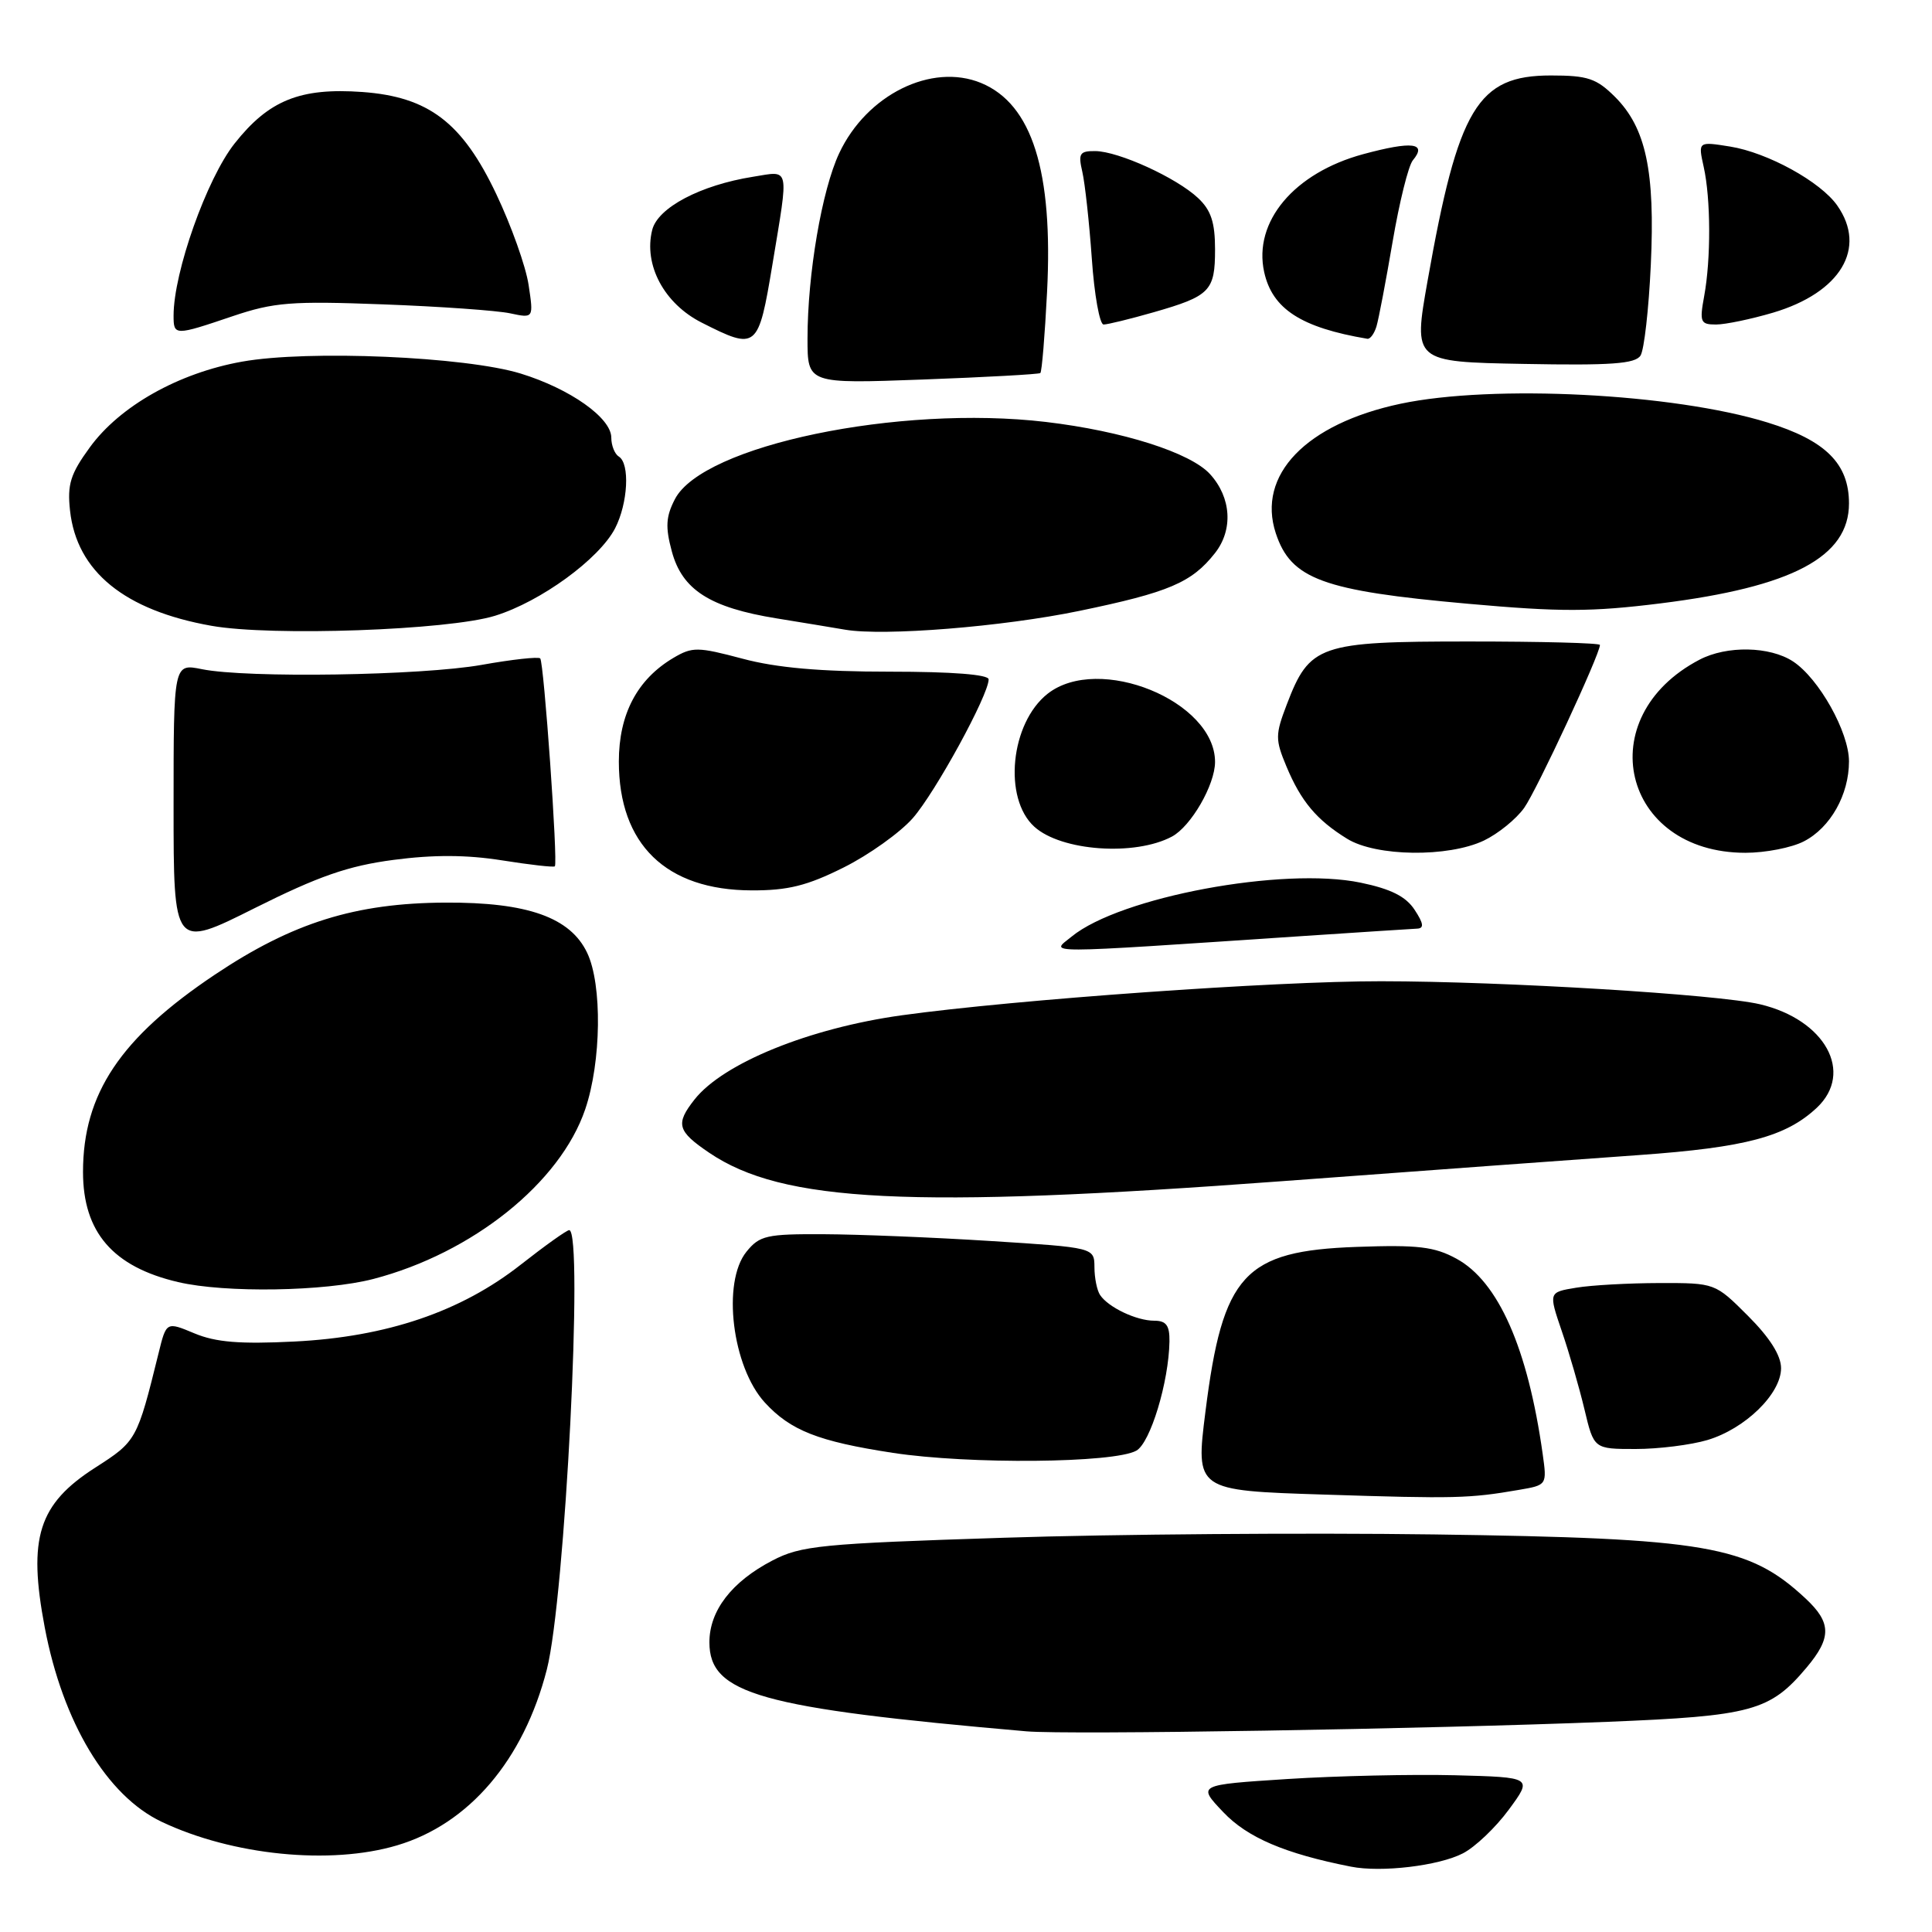 <?xml version="1.0" encoding="UTF-8" standalone="no"?>
<!DOCTYPE svg PUBLIC "-//W3C//DTD SVG 1.1//EN" "http://www.w3.org/Graphics/SVG/1.1/DTD/svg11.dtd" >
<svg xmlns="http://www.w3.org/2000/svg" xmlns:xlink="http://www.w3.org/1999/xlink" version="1.1" viewBox="0 0 256 256">
 <g >
 <path fill="currentColor"
d=" M 193.84 245.58 C 195.46 244.75 198.20 242.14 199.93 239.78 C 203.08 235.50 203.08 235.50 192.79 235.23 C 187.13 235.09 177.13 235.31 170.58 235.73 C 158.65 236.50 158.65 236.50 162.08 240.11 C 165.28 243.49 170.27 245.62 179.00 247.34 C 183.02 248.14 190.65 247.23 193.84 245.58 Z  M 52.61 244.52 C 62.16 241.69 69.39 233.19 72.46 221.21 C 74.87 211.82 77.35 163.00 75.42 163.00 C 75.09 163.00 72.22 165.05 69.02 167.56 C 61.08 173.81 51.23 177.15 39.00 177.76 C 31.80 178.12 28.60 177.86 25.77 176.68 C 22.04 175.12 22.04 175.12 21.01 179.31 C 18.17 190.82 18.08 190.97 12.65 194.45 C 5.09 199.29 3.67 203.74 5.93 215.65 C 8.32 228.23 14.16 237.95 21.40 241.39 C 30.80 245.85 43.77 247.15 52.61 244.52 Z  M 213.00 228.15 C 232.13 227.38 234.53 226.73 239.38 220.96 C 242.71 217.00 242.68 215.01 239.25 211.81 C 231.71 204.78 226.15 203.82 190.00 203.32 C 173.22 203.09 147.57 203.28 133.00 203.76 C 108.73 204.54 106.15 204.80 102.34 206.78 C 96.95 209.59 94.00 213.42 94.00 217.61 C 94.00 224.45 100.66 226.33 136.00 229.41 C 141.50 229.89 189.04 229.11 213.00 228.15 Z  M 201.24 197.42 C 204.99 196.78 204.99 196.78 204.41 192.64 C 202.44 178.64 198.54 169.81 193.00 166.79 C 190.07 165.19 187.90 164.93 179.78 165.22 C 164.85 165.75 162.02 168.84 159.73 187.03 C 158.41 197.50 158.41 197.50 175.46 198.04 C 192.84 198.60 194.69 198.55 201.24 197.42 Z  M 150.57 192.22 C 152.43 191.18 154.87 183.13 154.96 177.75 C 154.99 175.62 154.53 175.00 152.93 175.00 C 150.58 175.00 146.86 173.23 145.77 171.60 C 145.36 171.00 145.02 169.33 145.02 167.91 C 145.00 165.31 145.00 165.31 131.25 164.44 C 123.69 163.96 113.75 163.56 109.16 163.54 C 101.58 163.50 100.65 163.71 98.91 165.86 C 95.64 169.90 97.01 181.12 101.35 185.85 C 104.75 189.55 108.43 191.00 118.30 192.51 C 128.36 194.05 147.61 193.88 150.57 192.22 Z  M 226.25 190.81 C 231.26 189.31 236.00 184.68 236.00 181.29 C 236.00 179.61 234.51 177.25 231.63 174.37 C 227.26 170.00 227.26 170.00 219.88 170.01 C 215.82 170.02 210.85 170.29 208.84 170.63 C 205.19 171.23 205.19 171.23 206.94 176.37 C 207.91 179.19 209.26 183.86 209.95 186.75 C 211.20 192.00 211.20 192.00 216.73 192.00 C 219.78 192.00 224.06 191.46 226.25 190.81 Z  M 49.47 169.47 C 62.61 166.04 74.24 156.73 77.55 146.97 C 79.68 140.69 79.81 130.48 77.81 126.27 C 75.58 121.56 69.90 119.54 59.00 119.60 C 47.08 119.66 38.78 122.25 28.48 129.14 C 15.95 137.52 11.00 144.93 11.00 155.29 C 11.00 163.27 14.96 167.86 23.59 169.88 C 29.83 171.35 43.07 171.13 49.47 169.47 Z  M 169.92 156.51 C 188.39 155.14 209.66 153.58 217.20 153.05 C 231.33 152.04 236.64 150.62 240.74 146.78 C 245.70 142.11 241.85 135.11 233.20 133.07 C 227.64 131.76 199.27 130.03 183.00 130.02 C 168.98 130.00 134.49 132.45 119.50 134.53 C 107.25 136.23 95.82 140.87 92.02 145.70 C 89.48 148.93 89.74 149.88 93.98 152.75 C 103.69 159.33 120.58 160.17 169.92 156.51 Z  M 52.14 113.94 C 57.43 113.24 61.84 113.26 66.51 114.00 C 70.22 114.59 73.38 114.95 73.52 114.79 C 73.95 114.33 72.07 87.74 71.58 87.24 C 71.33 87.00 67.84 87.38 63.82 88.10 C 55.82 89.52 32.73 89.88 26.75 88.67 C 23.00 87.91 23.00 87.91 23.00 106.81 C 23.00 125.72 23.00 125.72 33.75 120.33 C 42.21 116.10 46.13 114.73 52.14 113.94 Z  M 172.50 124.04 C 180.20 123.53 187.07 123.08 187.77 123.05 C 188.72 123.01 188.64 122.37 187.44 120.55 C 186.29 118.79 184.30 117.79 180.30 116.96 C 170.02 114.82 148.42 118.85 142.00 124.10 C 139.19 126.39 137.14 126.40 172.50 124.04 Z  M 111.78 114.95 C 115.13 113.28 119.26 110.33 120.95 108.41 C 123.94 105.00 131.00 92.09 131.00 90.02 C 131.00 89.38 126.18 89.00 117.91 89.00 C 108.72 89.00 102.91 88.49 98.39 87.28 C 92.44 85.70 91.74 85.69 89.22 87.18 C 84.43 90.02 82.00 94.64 82.00 100.91 C 82.00 111.89 88.25 117.95 99.59 117.98 C 104.40 118.00 106.96 117.36 111.78 114.95 Z  M 155.29 110.85 C 157.82 109.49 160.99 104.00 161.00 100.97 C 161.01 92.89 145.59 86.60 138.81 91.93 C 133.89 95.81 132.89 105.78 137.06 109.55 C 140.63 112.78 150.38 113.47 155.29 110.85 Z  M 196.62 111.38 C 198.50 110.48 200.90 108.54 201.96 107.05 C 203.63 104.71 212.00 86.70 212.00 85.46 C 212.00 85.20 204.19 85.00 194.63 85.00 C 174.78 85.00 173.53 85.43 170.50 93.36 C 168.97 97.36 168.97 97.99 170.46 101.56 C 172.39 106.18 174.46 108.65 178.50 111.14 C 182.33 113.51 191.87 113.63 196.62 111.38 Z  M 239.03 111.48 C 242.54 109.67 245.00 105.30 245.00 100.89 C 245.00 97.00 241.02 89.90 237.58 87.64 C 234.50 85.63 228.82 85.52 225.20 87.41 C 210.65 95.01 214.92 113.00 231.28 113.00 C 233.93 113.00 237.42 112.32 239.03 111.48 Z  M 65.60 81.59 C 71.65 79.72 79.39 74.07 81.50 70.01 C 83.21 66.69 83.49 61.42 82.00 60.50 C 81.45 60.16 81.00 59.03 81.00 57.99 C 81.00 55.37 75.55 51.52 69.00 49.50 C 61.67 47.25 40.83 46.35 32.07 47.92 C 23.67 49.42 15.88 53.80 11.90 59.28 C 9.33 62.80 8.90 64.19 9.28 67.66 C 10.16 75.72 16.50 80.88 28.01 82.92 C 35.97 84.34 59.42 83.51 65.60 81.59 Z  M 143.00 80.95 C 154.89 78.49 157.91 77.20 160.99 73.29 C 163.42 70.20 163.16 65.94 160.35 62.84 C 157.77 59.98 148.74 57.11 138.58 55.91 C 119.09 53.61 93.11 59.02 89.43 66.14 C 88.23 68.45 88.15 69.84 89.02 73.06 C 90.39 78.16 94.07 80.51 102.91 81.94 C 106.54 82.53 110.62 83.20 112.00 83.44 C 117.14 84.31 132.85 83.05 143.00 80.95 Z  M 220.03 79.95 C 237.49 77.77 245.00 73.80 245.00 66.71 C 245.00 61.44 241.91 58.36 234.20 55.98 C 221.75 52.13 197.81 50.91 185.57 53.50 C 173.04 56.16 166.51 62.94 169.05 70.66 C 171.06 76.74 175.24 78.28 194.50 80.00 C 206.78 81.10 210.85 81.09 220.03 79.95 Z  M 137.85 49.43 C 138.05 49.26 138.45 44.44 138.74 38.71 C 139.56 22.68 136.76 13.80 130.01 11.00 C 123.45 8.29 114.84 12.54 111.20 20.30 C 108.90 25.19 107.00 36.33 107.00 44.87 C 107.00 50.85 107.00 50.85 122.25 50.29 C 130.64 49.98 137.66 49.59 137.85 49.43 Z  M 218.74 35.11 C 219.32 22.68 218.10 16.94 214.00 12.84 C 211.54 10.39 210.38 10.00 205.50 10.00 C 195.78 10.00 193.22 14.26 189.16 37.22 C 187.26 47.95 187.26 47.95 201.88 48.22 C 213.49 48.44 216.68 48.21 217.38 47.11 C 217.86 46.35 218.47 40.95 218.74 35.11 Z  M 102.35 35.05 C 104.54 21.82 104.72 22.63 99.79 23.42 C 92.81 24.53 87.16 27.51 86.42 30.47 C 85.26 35.10 88.00 40.23 92.98 42.75 C 100.29 46.45 100.48 46.29 102.35 35.05 Z  M 182.39 43.25 C 182.68 42.29 183.64 37.23 184.53 32.02 C 185.42 26.80 186.62 21.95 187.21 21.24 C 189.14 18.92 187.13 18.67 180.62 20.43 C 171.48 22.91 166.04 29.37 167.51 36.05 C 168.59 40.94 172.40 43.41 181.18 44.89 C 181.56 44.95 182.10 44.21 182.39 43.25 Z  M 30.82 41.90 C 36.31 40.05 38.60 39.87 50.76 40.33 C 58.32 40.61 65.90 41.15 67.61 41.52 C 70.71 42.18 70.71 42.18 70.04 37.74 C 69.67 35.29 67.74 29.88 65.76 25.72 C 61.26 16.23 56.80 12.83 48.02 12.19 C 39.78 11.60 35.62 13.27 31.08 19.02 C 27.39 23.69 23.00 36.07 23.00 41.82 C 23.00 44.50 23.14 44.50 30.82 41.90 Z  M 152.85 41.38 C 160.35 39.23 161.00 38.56 161.00 33.05 C 161.00 29.47 160.47 27.85 158.75 26.24 C 155.89 23.55 148.22 20.05 145.13 20.02 C 143.06 20.00 142.85 20.34 143.41 22.75 C 143.76 24.26 144.33 29.44 144.67 34.25 C 145.00 39.06 145.71 43.00 146.23 43.00 C 146.76 43.00 149.74 42.27 152.85 41.38 Z  M 234.94 41.43 C 243.89 38.77 247.41 32.89 243.45 27.24 C 241.25 24.08 234.22 20.22 229.25 19.42 C 225.00 18.74 225.00 18.74 225.75 22.12 C 226.69 26.34 226.72 34.32 225.81 39.25 C 225.18 42.68 225.32 43.00 227.38 43.00 C 228.62 43.00 232.02 42.29 234.94 41.43 Z "/>
</g>
</svg>